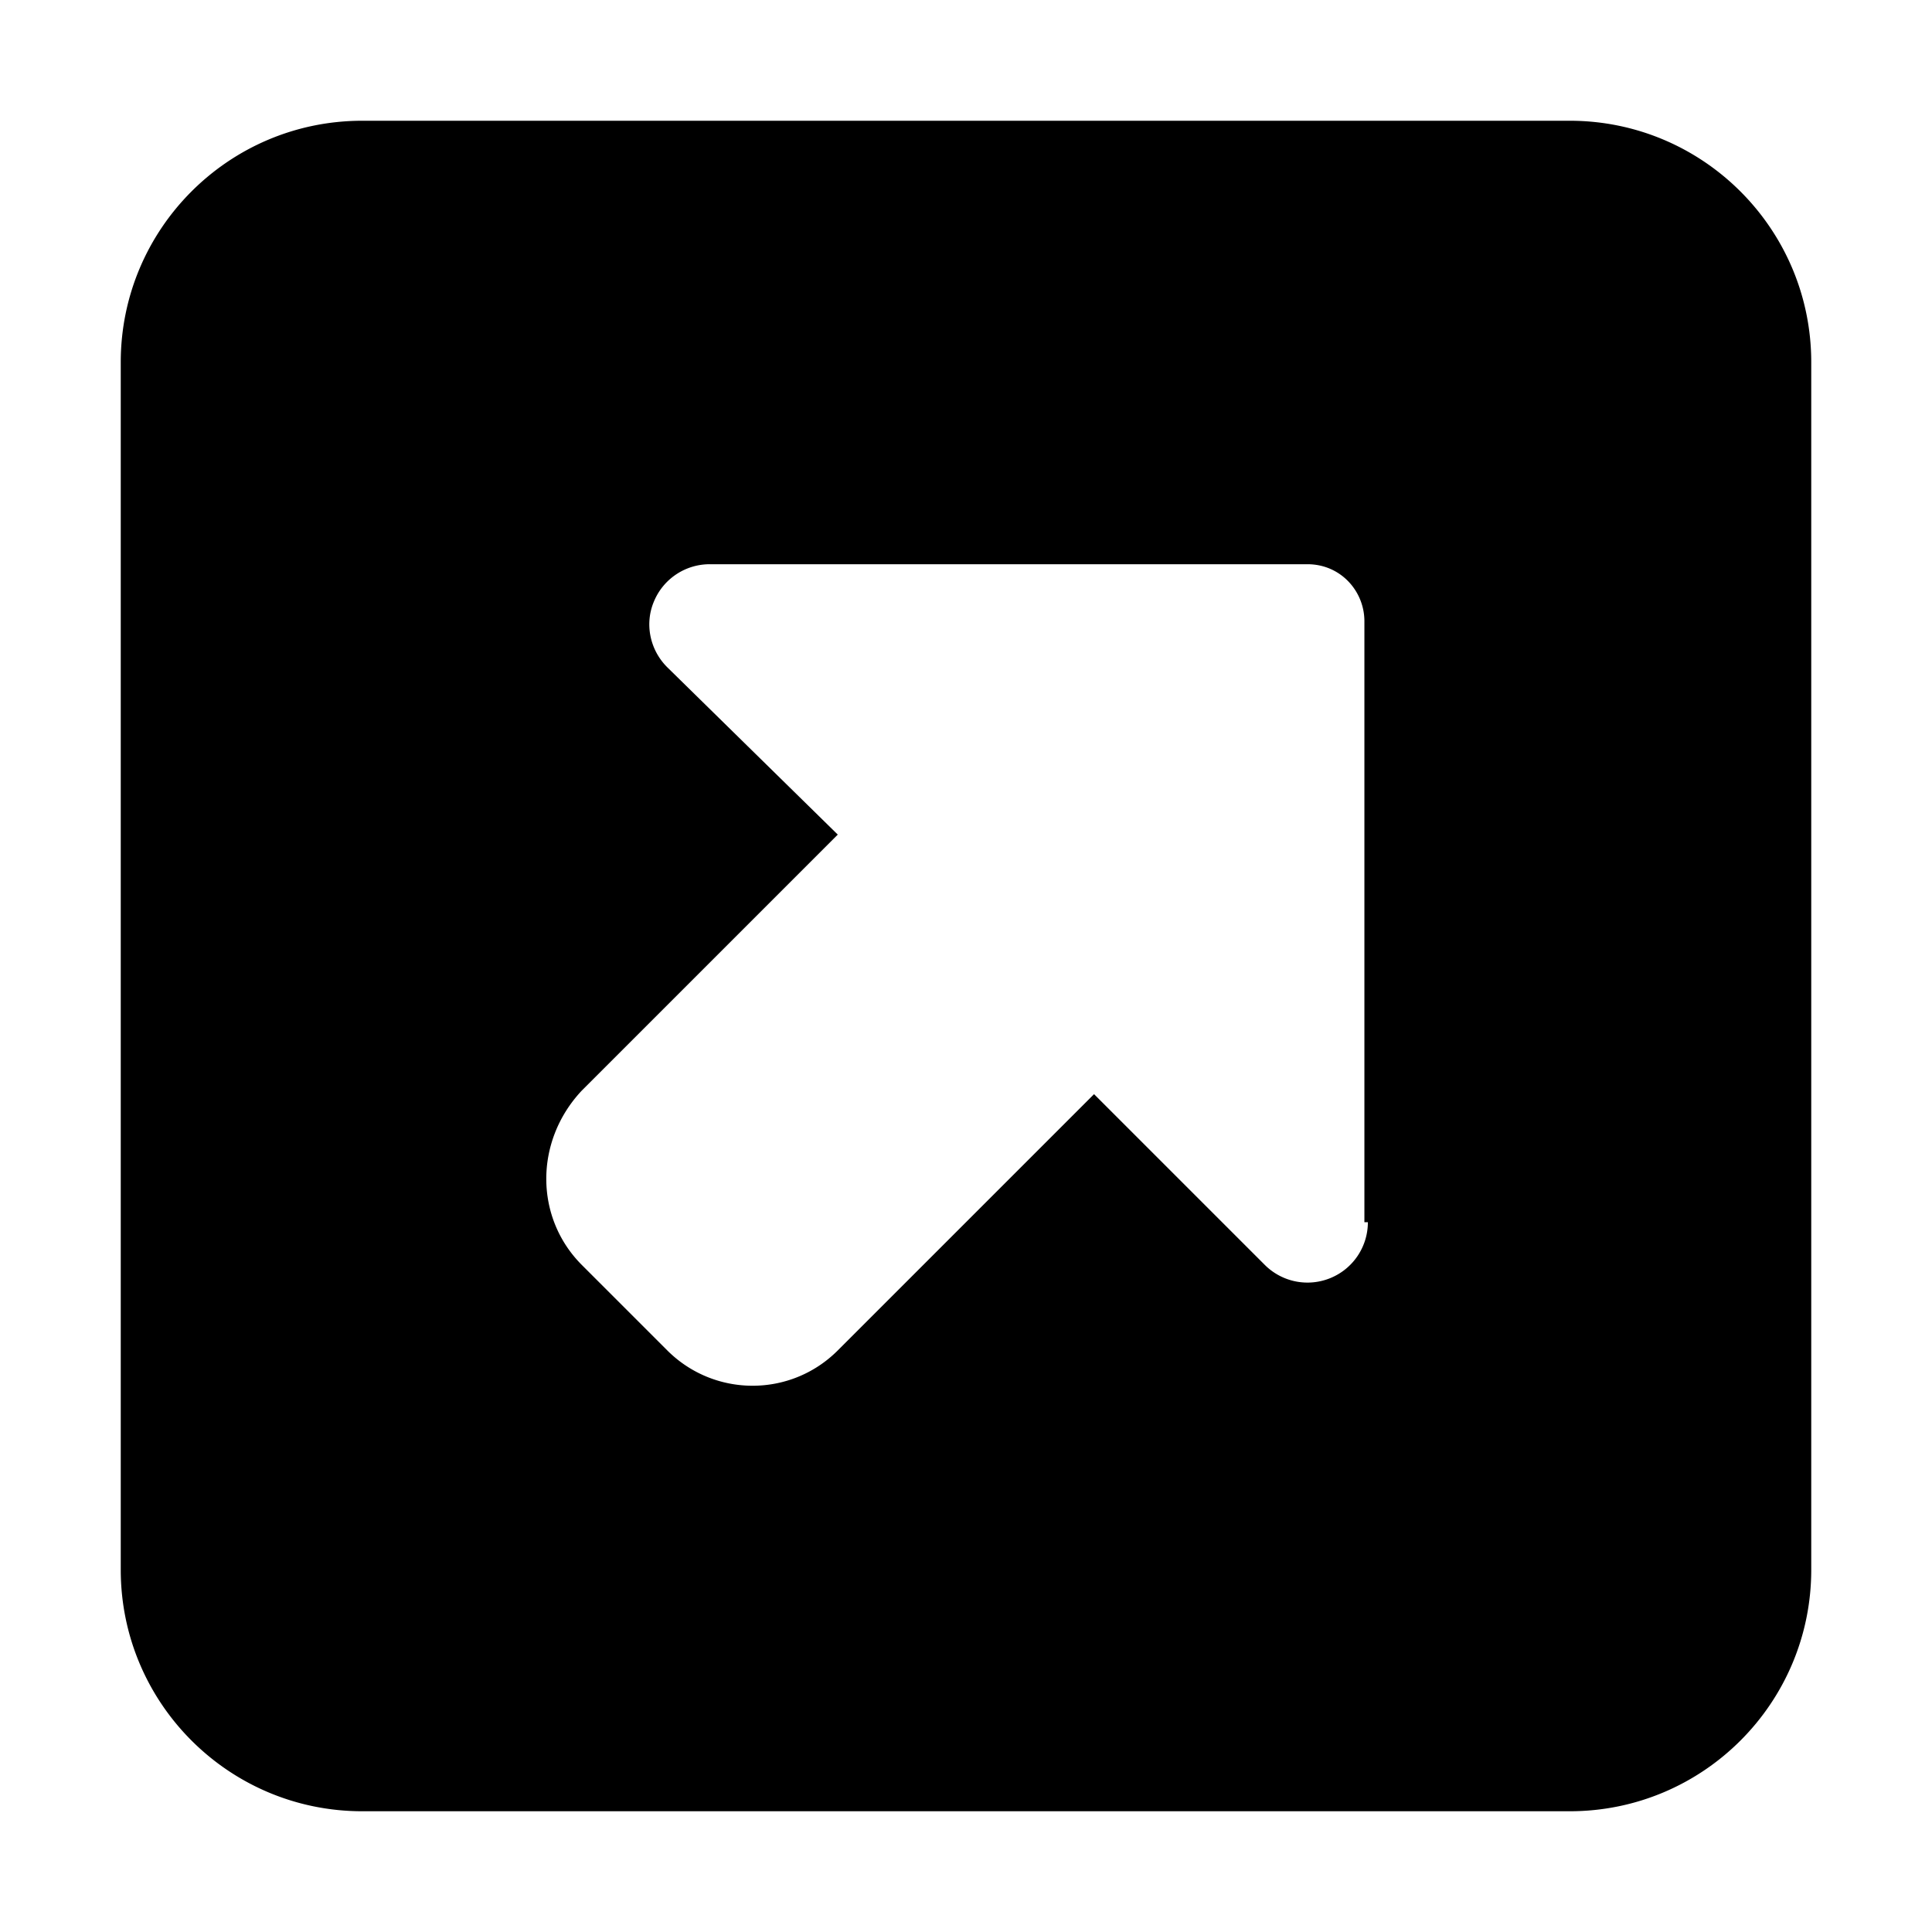 <svg xmlns="http://www.w3.org/2000/svg" viewBox="0 0 448 512" height="1em" width="1em">
  <path d="M384 32H64C28.65 32 0 60.65 0 96v320c0 35.34 28.65 64 64 64h320c35.35 0 64-28.66 64-64V96c0-35.35-28.7-64-64-64zm-53.5 291.9c0 6.473-3.889 12.3-9.877 14.78a15.997 15.997 0 0 1-17.44-3.469l-45.25-45.25-67.92 67.92c-12.5 12.5-32.72 12.46-45.21-.041l-22.63-22.63C109.7 322.7 109.6 302.5 122.1 289.1l67.92-67.92-45.22-44.38c-4.6-4.6-6-11.5-3.5-17.4a15.988 15.988 0 0 1 14.78-9.875h158.4c8.835 0 15.1 7.163 15.1 15.1V323.9z"/>
</svg>
